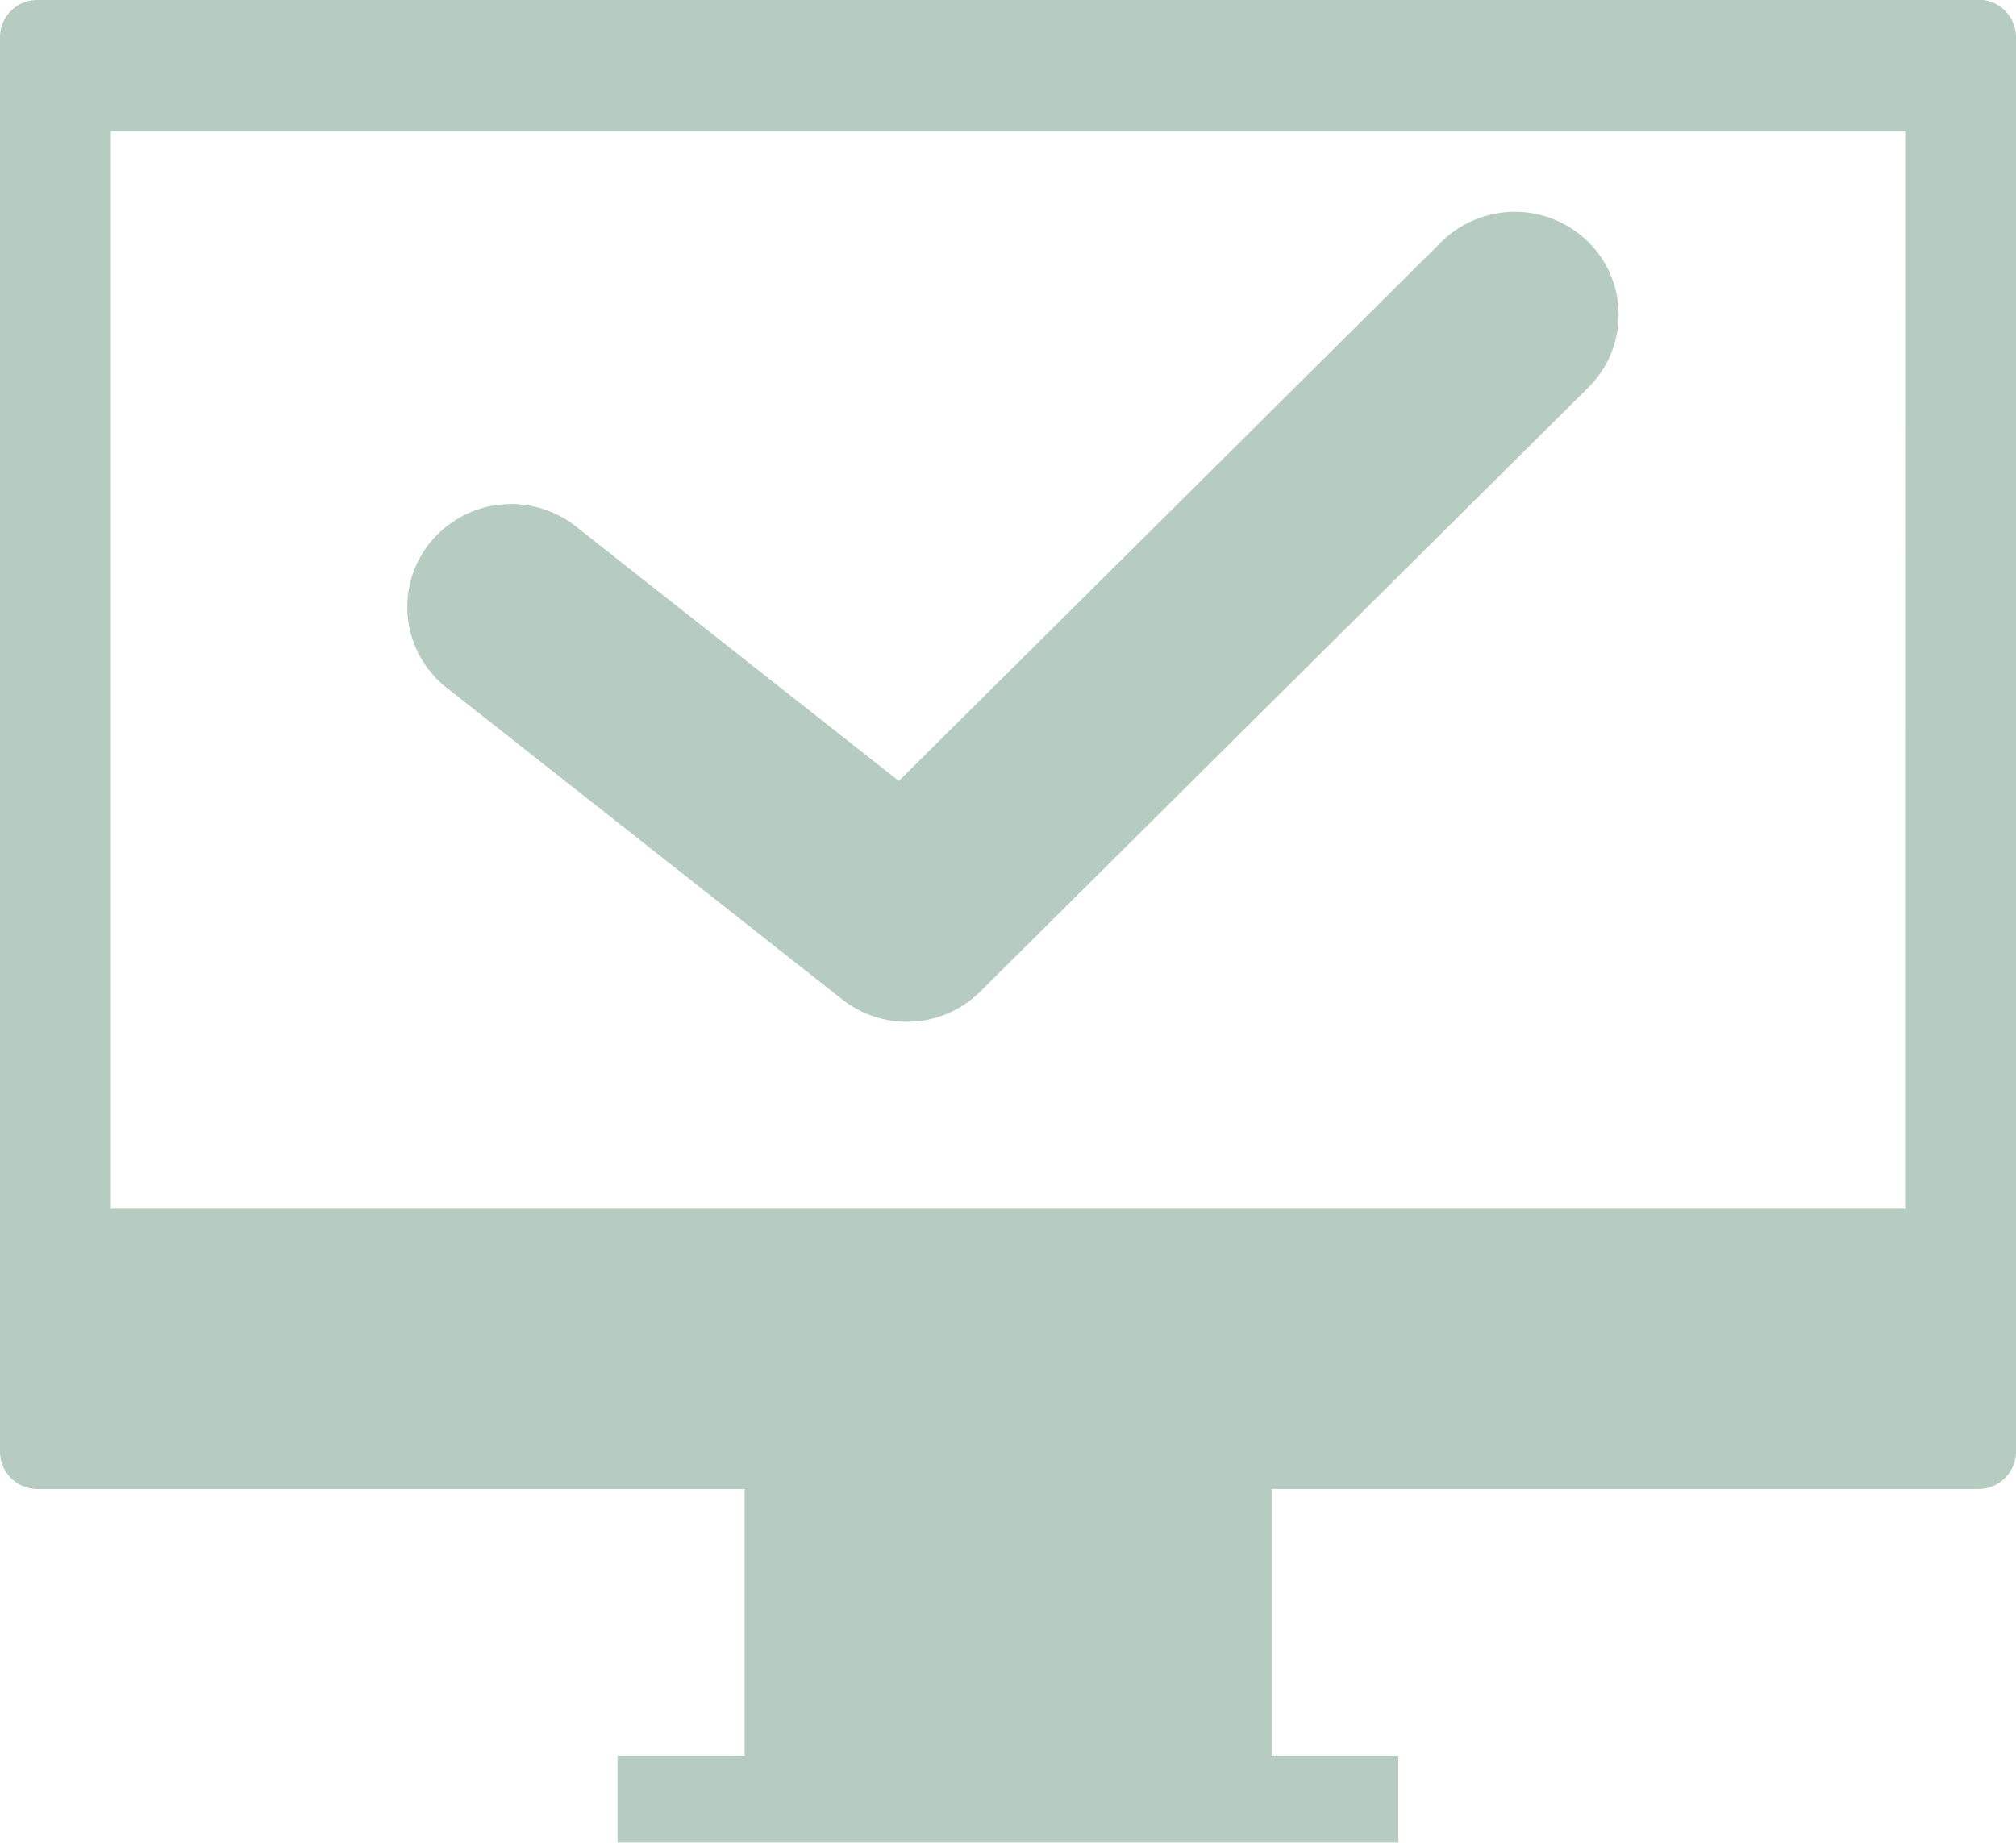 <svg xmlns="http://www.w3.org/2000/svg" width="35" height="32" viewBox="0 0 35 32">
  <g id="diagnostic_icon" data-name="diagnostic icon" transform="translate(0)">
    <path id="패스_2557" data-name="패스 2557" d="M35.163,319.194H1.457a.646.646,0,0,0-.646.65V344.4a.648.648,0,0,0,.646.651H13.738v4.633H11.532v1.505H25.088v-1.505h-2.2v-4.633H35.163a.651.651,0,0,0,.648-.651v-24.56a.649.649,0,0,0-.648-.65m-1.278,20.982H2.736v-18.7h31.15Z" transform="translate(-0.811 -319.194)" fill="#b6ccc1"/>
    <path id="패스_2558" data-name="패스 2558" d="M23.956,340.787a1.809,1.809,0,0,1-1.121-.388l-6.87-5.415a1.778,1.778,0,0,1-.289-2.512,1.813,1.813,0,0,1,2.534-.287l5.608,4.421,9.419-9.361a1.815,1.815,0,0,1,2.55,0,1.779,1.779,0,0,1,0,2.529l-10.557,10.49a1.805,1.805,0,0,1-1.277.524" transform="translate(-8.213 -323.044)" fill="#b6ccc1"/>
  </g>
</svg>
